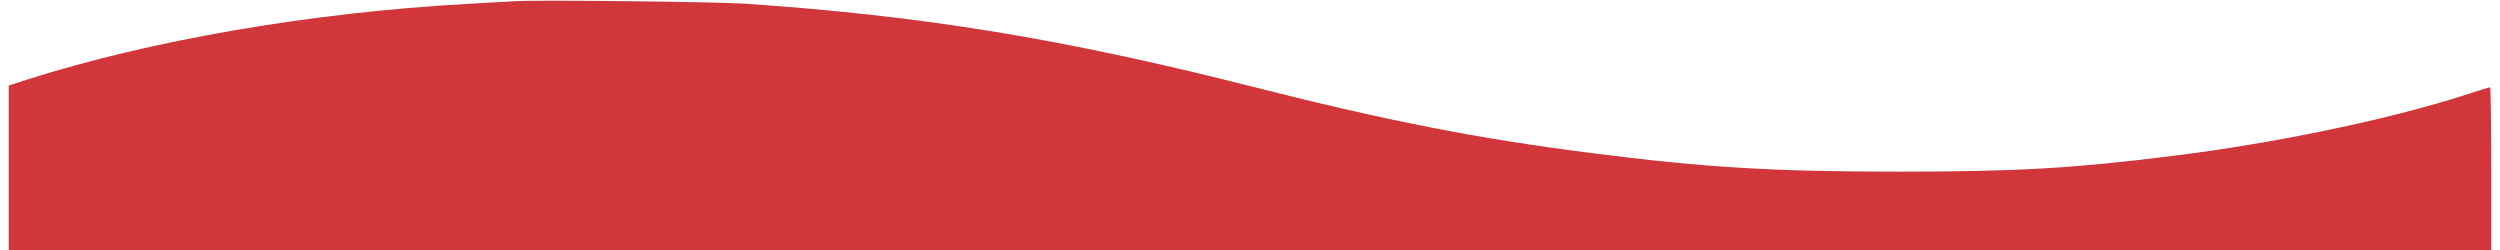 <?xml version="1.0" standalone="no"?>
<!DOCTYPE svg PUBLIC "-//W3C//DTD SVG 20010904//EN"
 "http://www.w3.org/TR/2001/REC-SVG-20010904/DTD/svg10.dtd">
<svg version="1.0" xmlns="http://www.w3.org/2000/svg"
 width="1289pt" height="129pt" viewBox="0 0 1280 129"
 preserveAspectRatio="xMidYMid meet">
<g transform="translate(0,129) scale(0.1,-0.1)"
fill="#d1363a" stroke="none">
<path d="M2615 1284 c-33 -2 -145 -8 -250 -14 -807 -45 -1633 -187 -2272 -391
l-93 -30 0 -424 0 -425 6400 0 6400 0 0 420 c0 231 -3 420 -6 420 -4 0 -63
-18 -133 -41 -394 -126 -972 -247 -1506 -313 -510 -64 -802 -81 -1410 -81
-644 0 -1001 21 -1585 96 -591 75 -1050 165 -1775 349 -953 241 -1682 360
-2590 421 -154 10 -1057 20 -1180 13z"/>
</g>
</svg>
